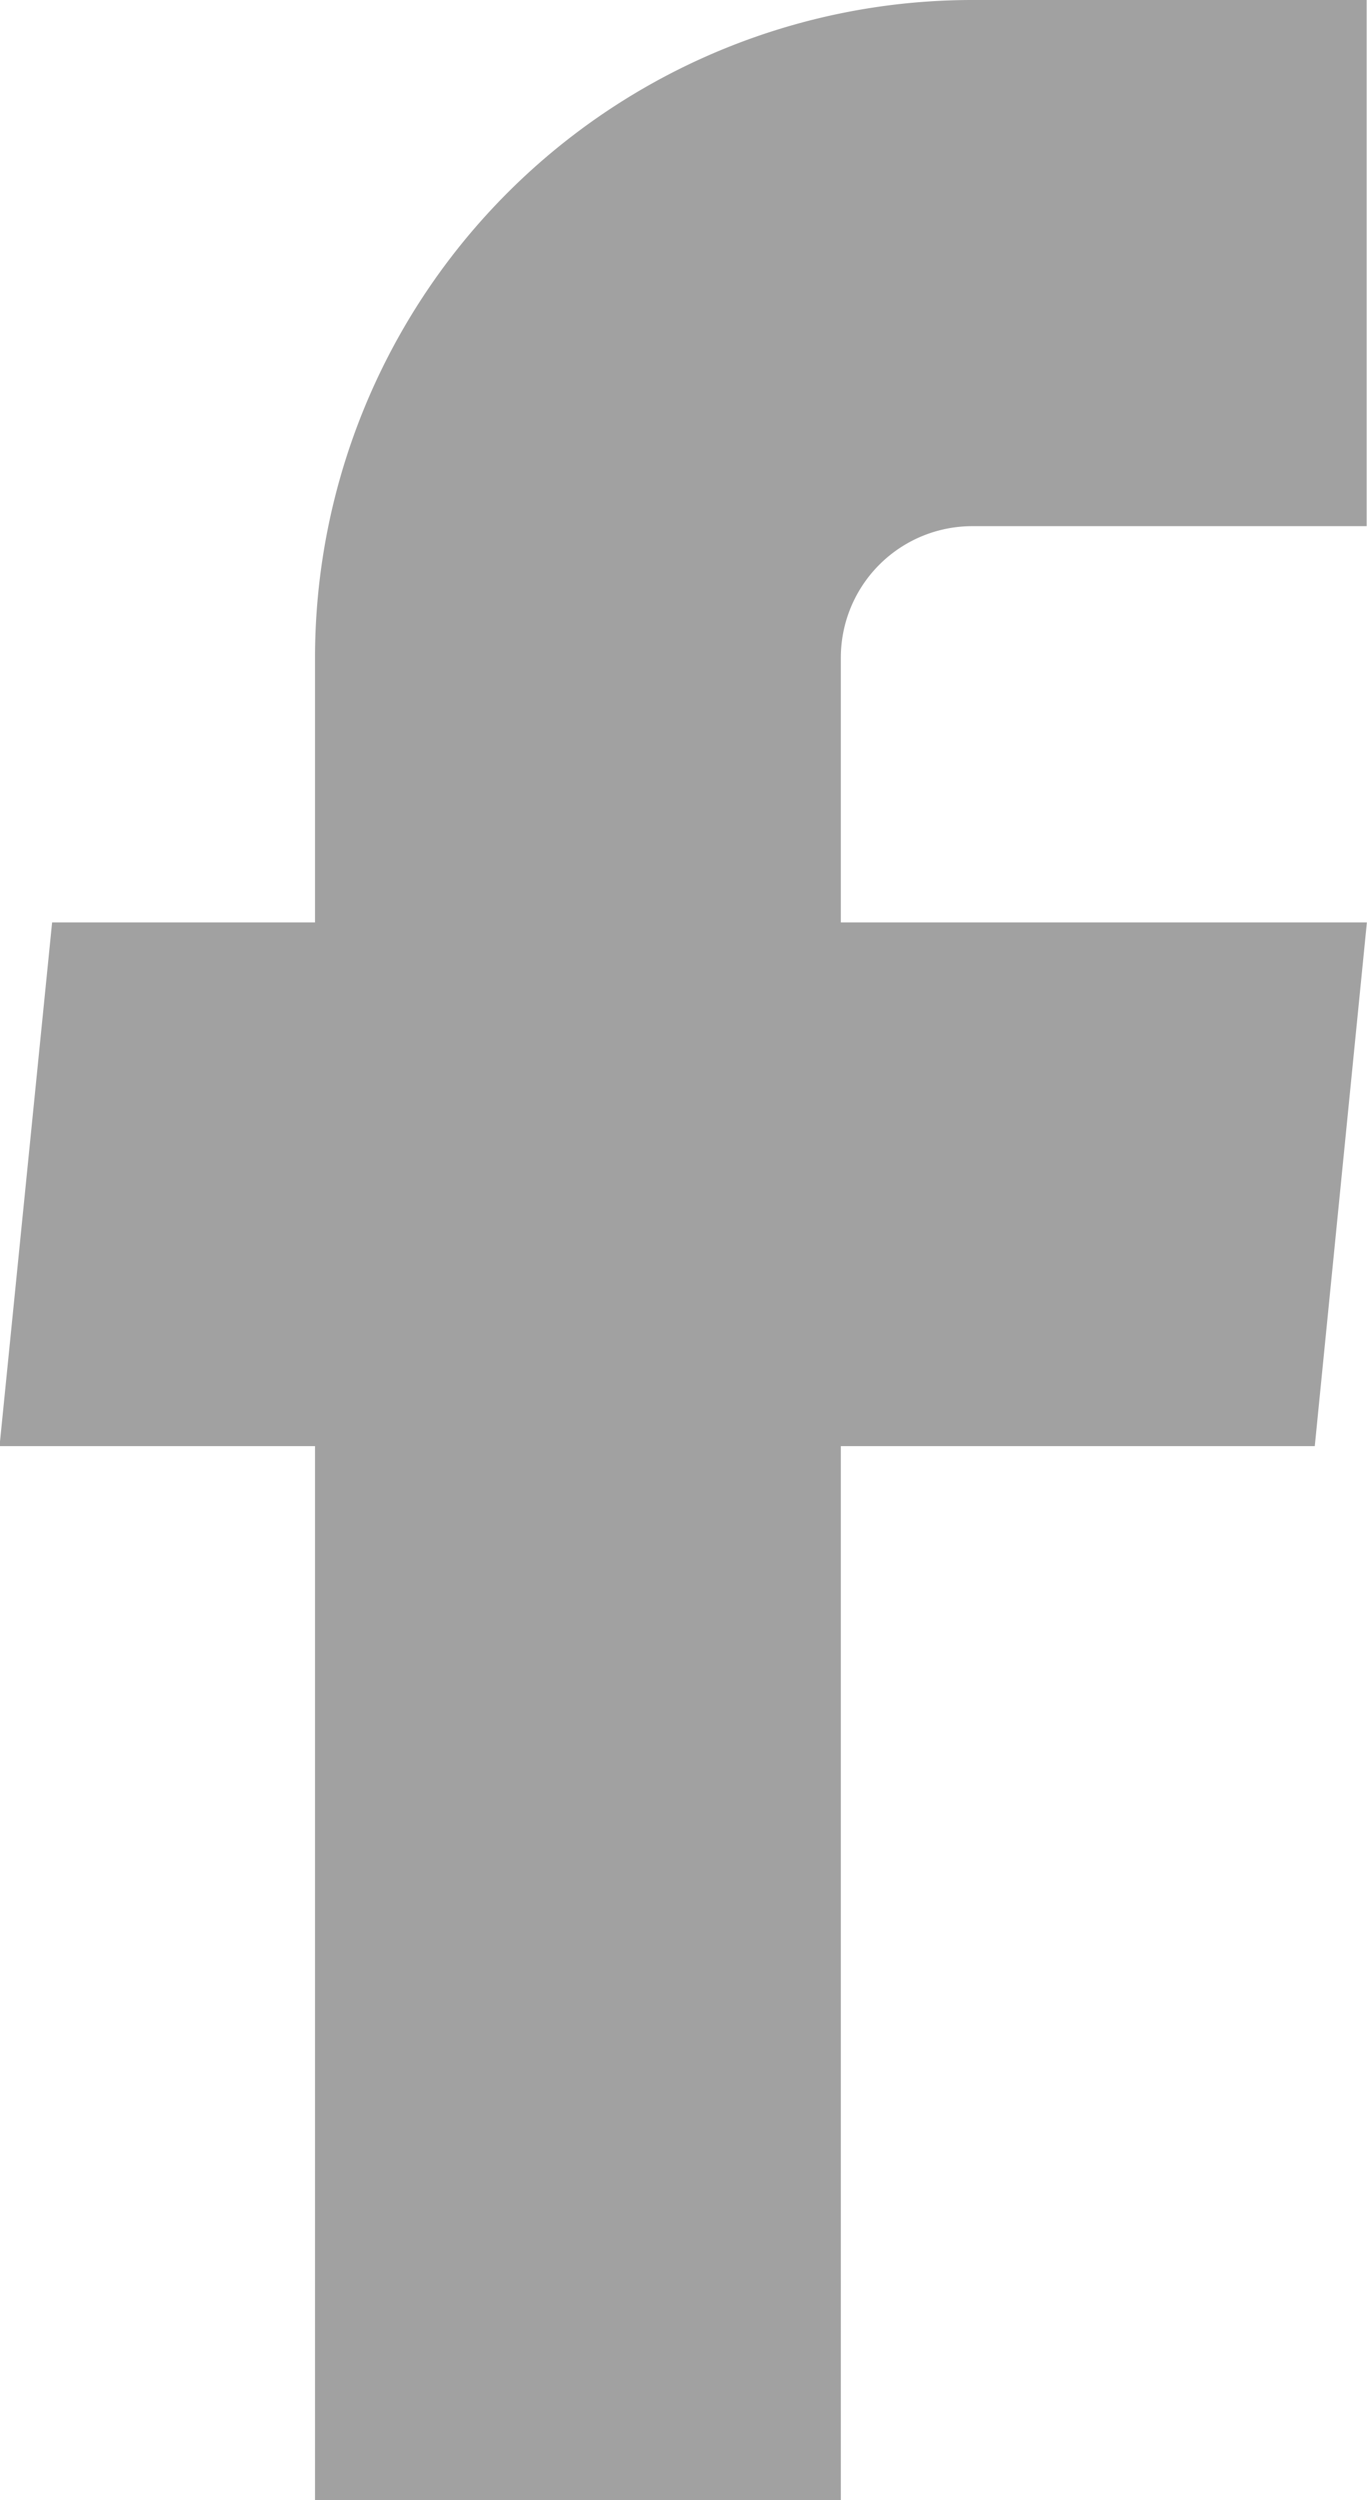 <svg xmlns="http://www.w3.org/2000/svg" width="11.699" height="21.382" viewBox="0 0 11.699 21.382">
  <g id="facebook" transform="translate(-13.604 -5)">
    <g id="Grupo_9573" data-name="Grupo 9573" transform="translate(13.604 5)">
      <path id="Caminho_26033" data-name="Caminho 26033" d="M16.3,26.382h4.5V17.368h4.056l.446-4.479H20.8V10.627A1.125,1.125,0,0,1,21.927,9.5H25.3V5H21.927A5.627,5.627,0,0,0,16.3,10.627v2.262H14.05L13.6,17.368h2.7Z" transform="translate(-13.604 -5)" fill="#a1a1a1"/>
    </g>
  </g>
</svg>
